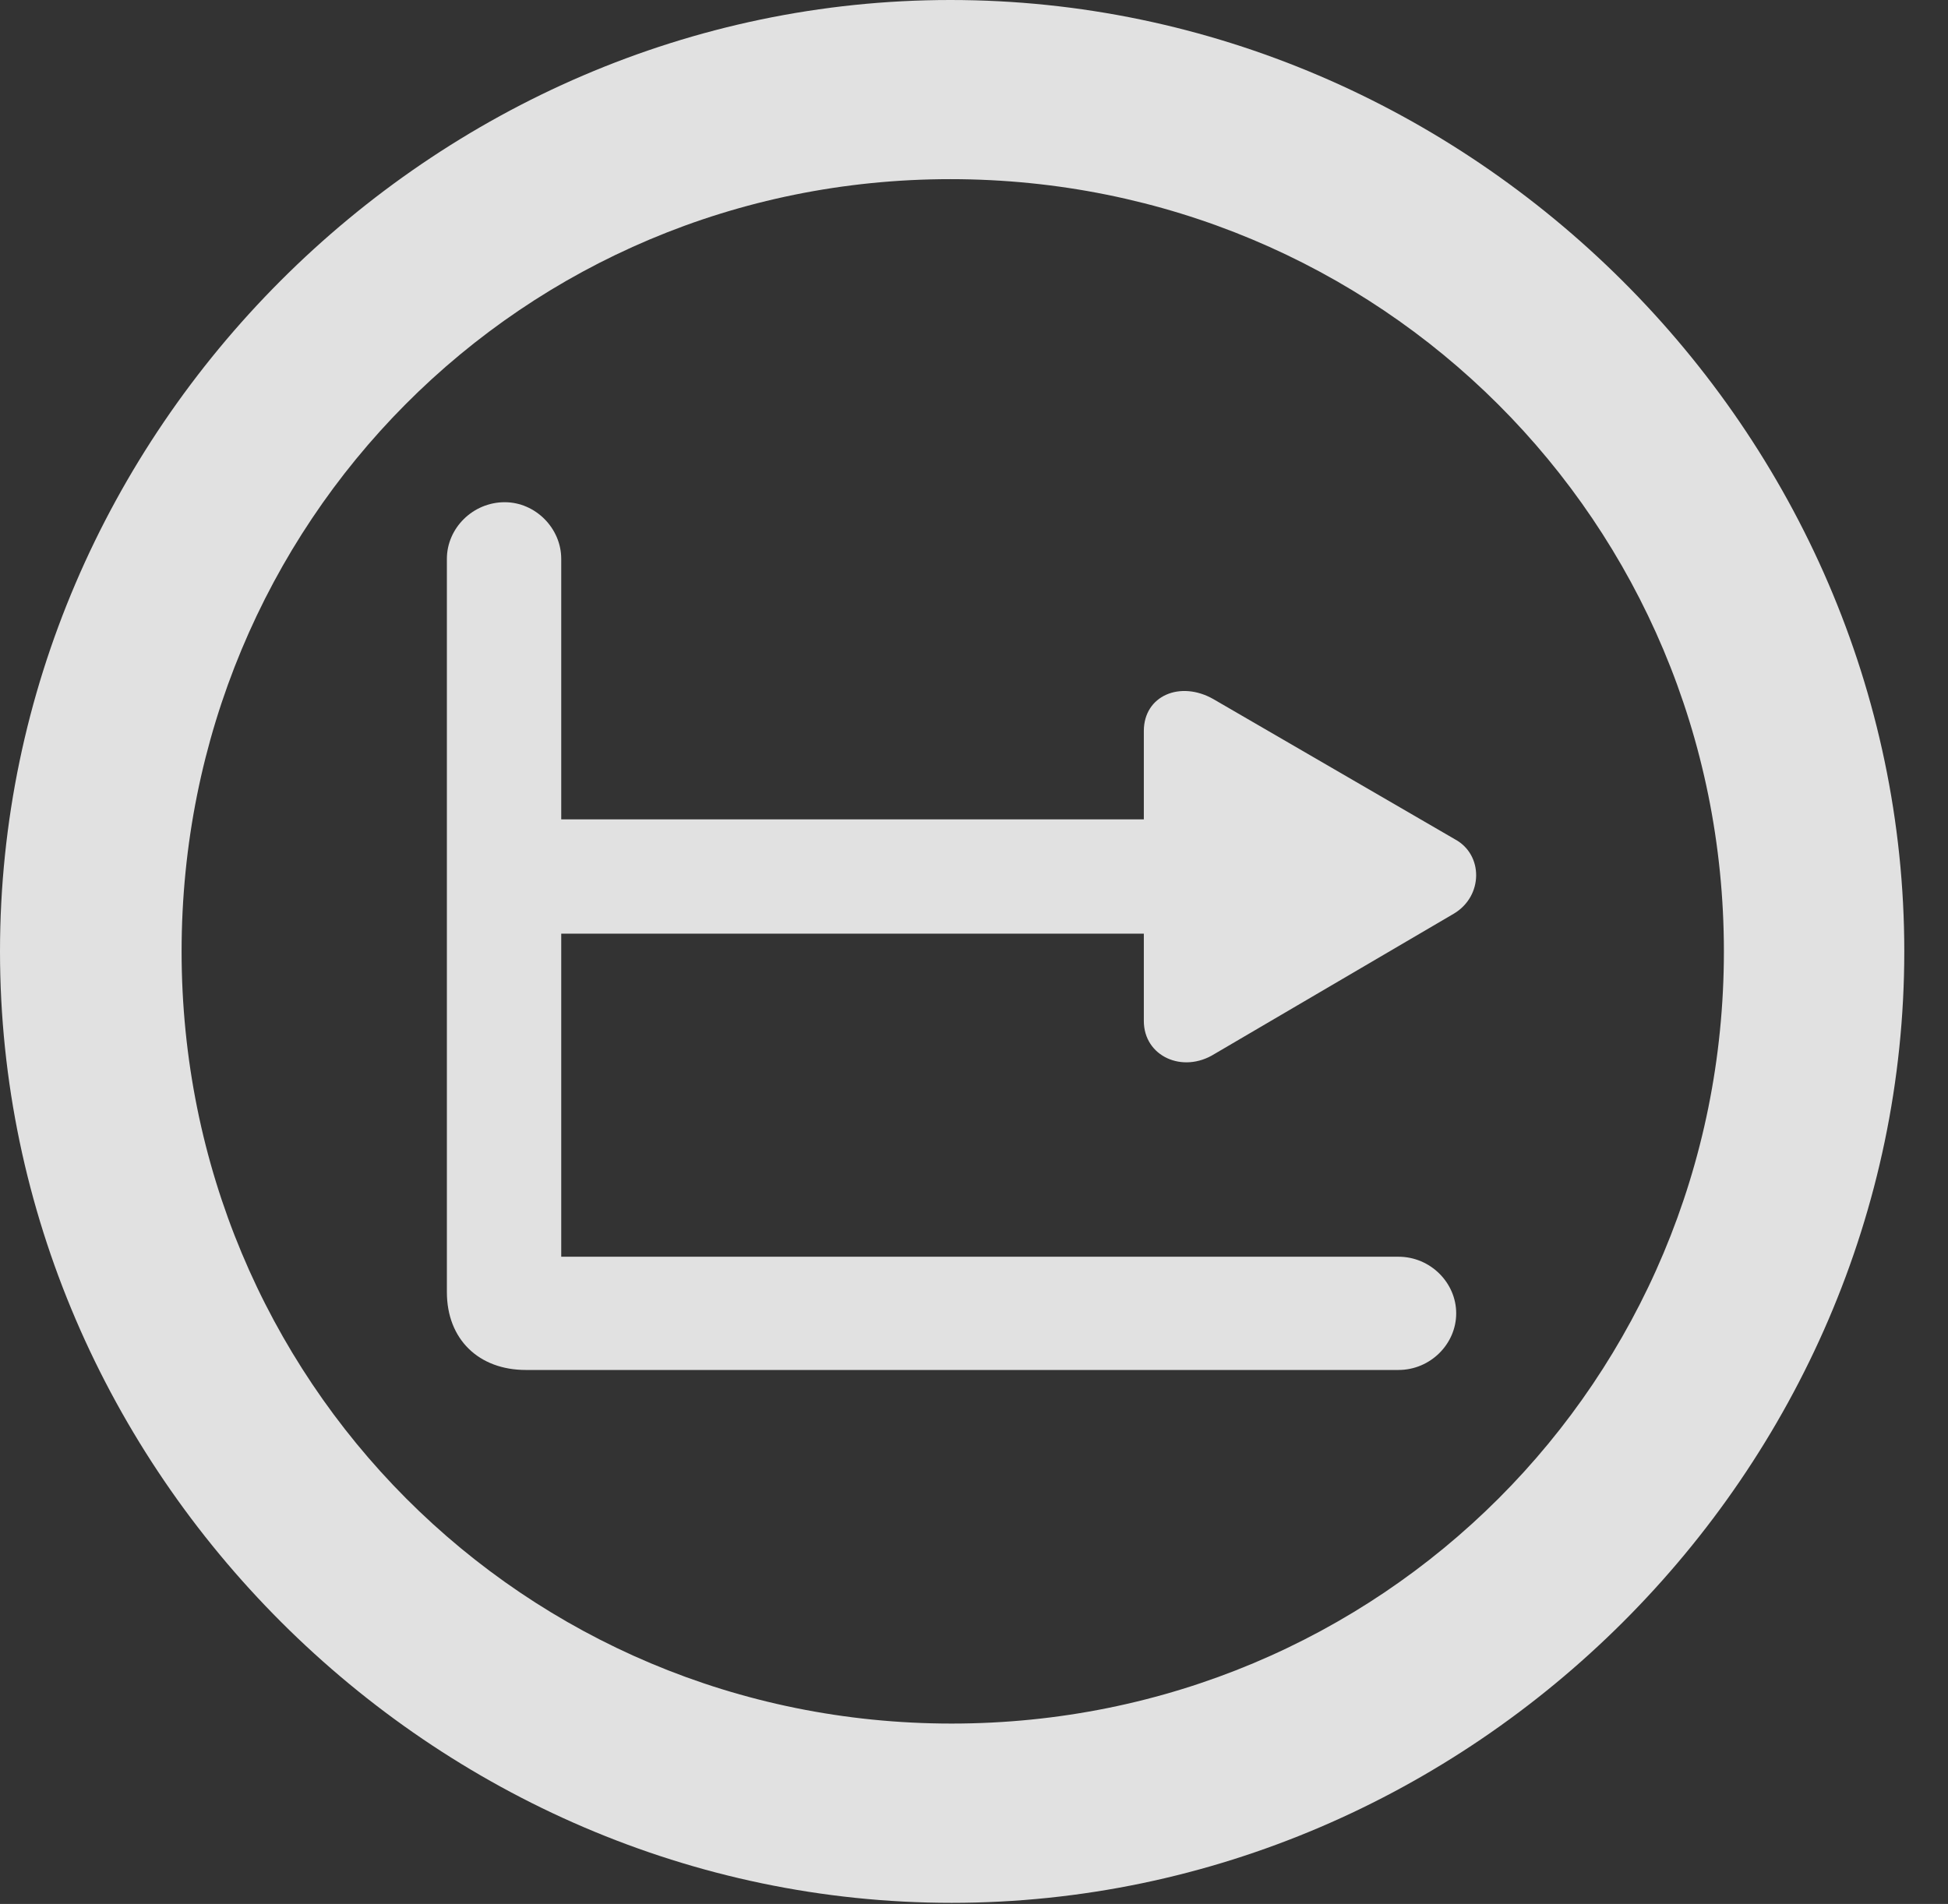 <?xml version="1.0" encoding="UTF-8"?>
<!--Generator: Apple Native CoreSVG 232.5-->
<!DOCTYPE svg
PUBLIC "-//W3C//DTD SVG 1.1//EN"
       "http://www.w3.org/Graphics/SVG/1.1/DTD/svg11.dtd">
<svg version="1.1" xmlns="http://www.w3.org/2000/svg" xmlns:xlink="http://www.w3.org/1999/xlink" width="16.133" height="15.771">
 <rect width="100%" height="100%" fill="#333333" stroke="none"/>
 <g>
  <rect height="15.771" opacity="0" width="16.133" x="0" y="0"/>
  <path d="M7.881 15.762C12.188 15.762 15.771 12.188 15.771 7.881C15.771 3.574 12.178 0 7.871 0C3.574 0 0 3.574 0 7.881C0 12.188 3.584 15.762 7.881 15.762ZM7.881 14.277C4.336 14.277 1.504 11.435 1.504 7.881C1.504 4.326 4.326 1.484 7.871 1.484C11.426 1.484 14.277 4.326 14.277 7.881C14.277 11.435 11.435 14.277 7.881 14.277Z" fill="#ffffff" fill-opacity="0.85"/>
  <path d="M3.701 10.703C3.701 11.094 3.965 11.348 4.355 11.348L11.582 11.348C11.846 11.348 12.06 11.133 12.06 10.879C12.06 10.625 11.846 10.41 11.582 10.41L4.648 10.41C4.639 10.41 4.648 10.42 4.648 10.41L4.648 4.629C4.648 4.375 4.434 4.16 4.18 4.16C3.916 4.16 3.701 4.375 3.701 4.629ZM9.473 6.055L9.473 8.457C9.473 8.75 9.795 8.896 10.059 8.73L12.041 7.568C12.285 7.422 12.285 7.08 12.051 6.953L10.049 5.791C9.775 5.635 9.473 5.762 9.473 6.055ZM4.287 7.734L9.648 7.734L9.648 6.787L4.287 6.787Z" fill="#ffffff" fill-opacity="0.85"/>
 </g>
</svg>
